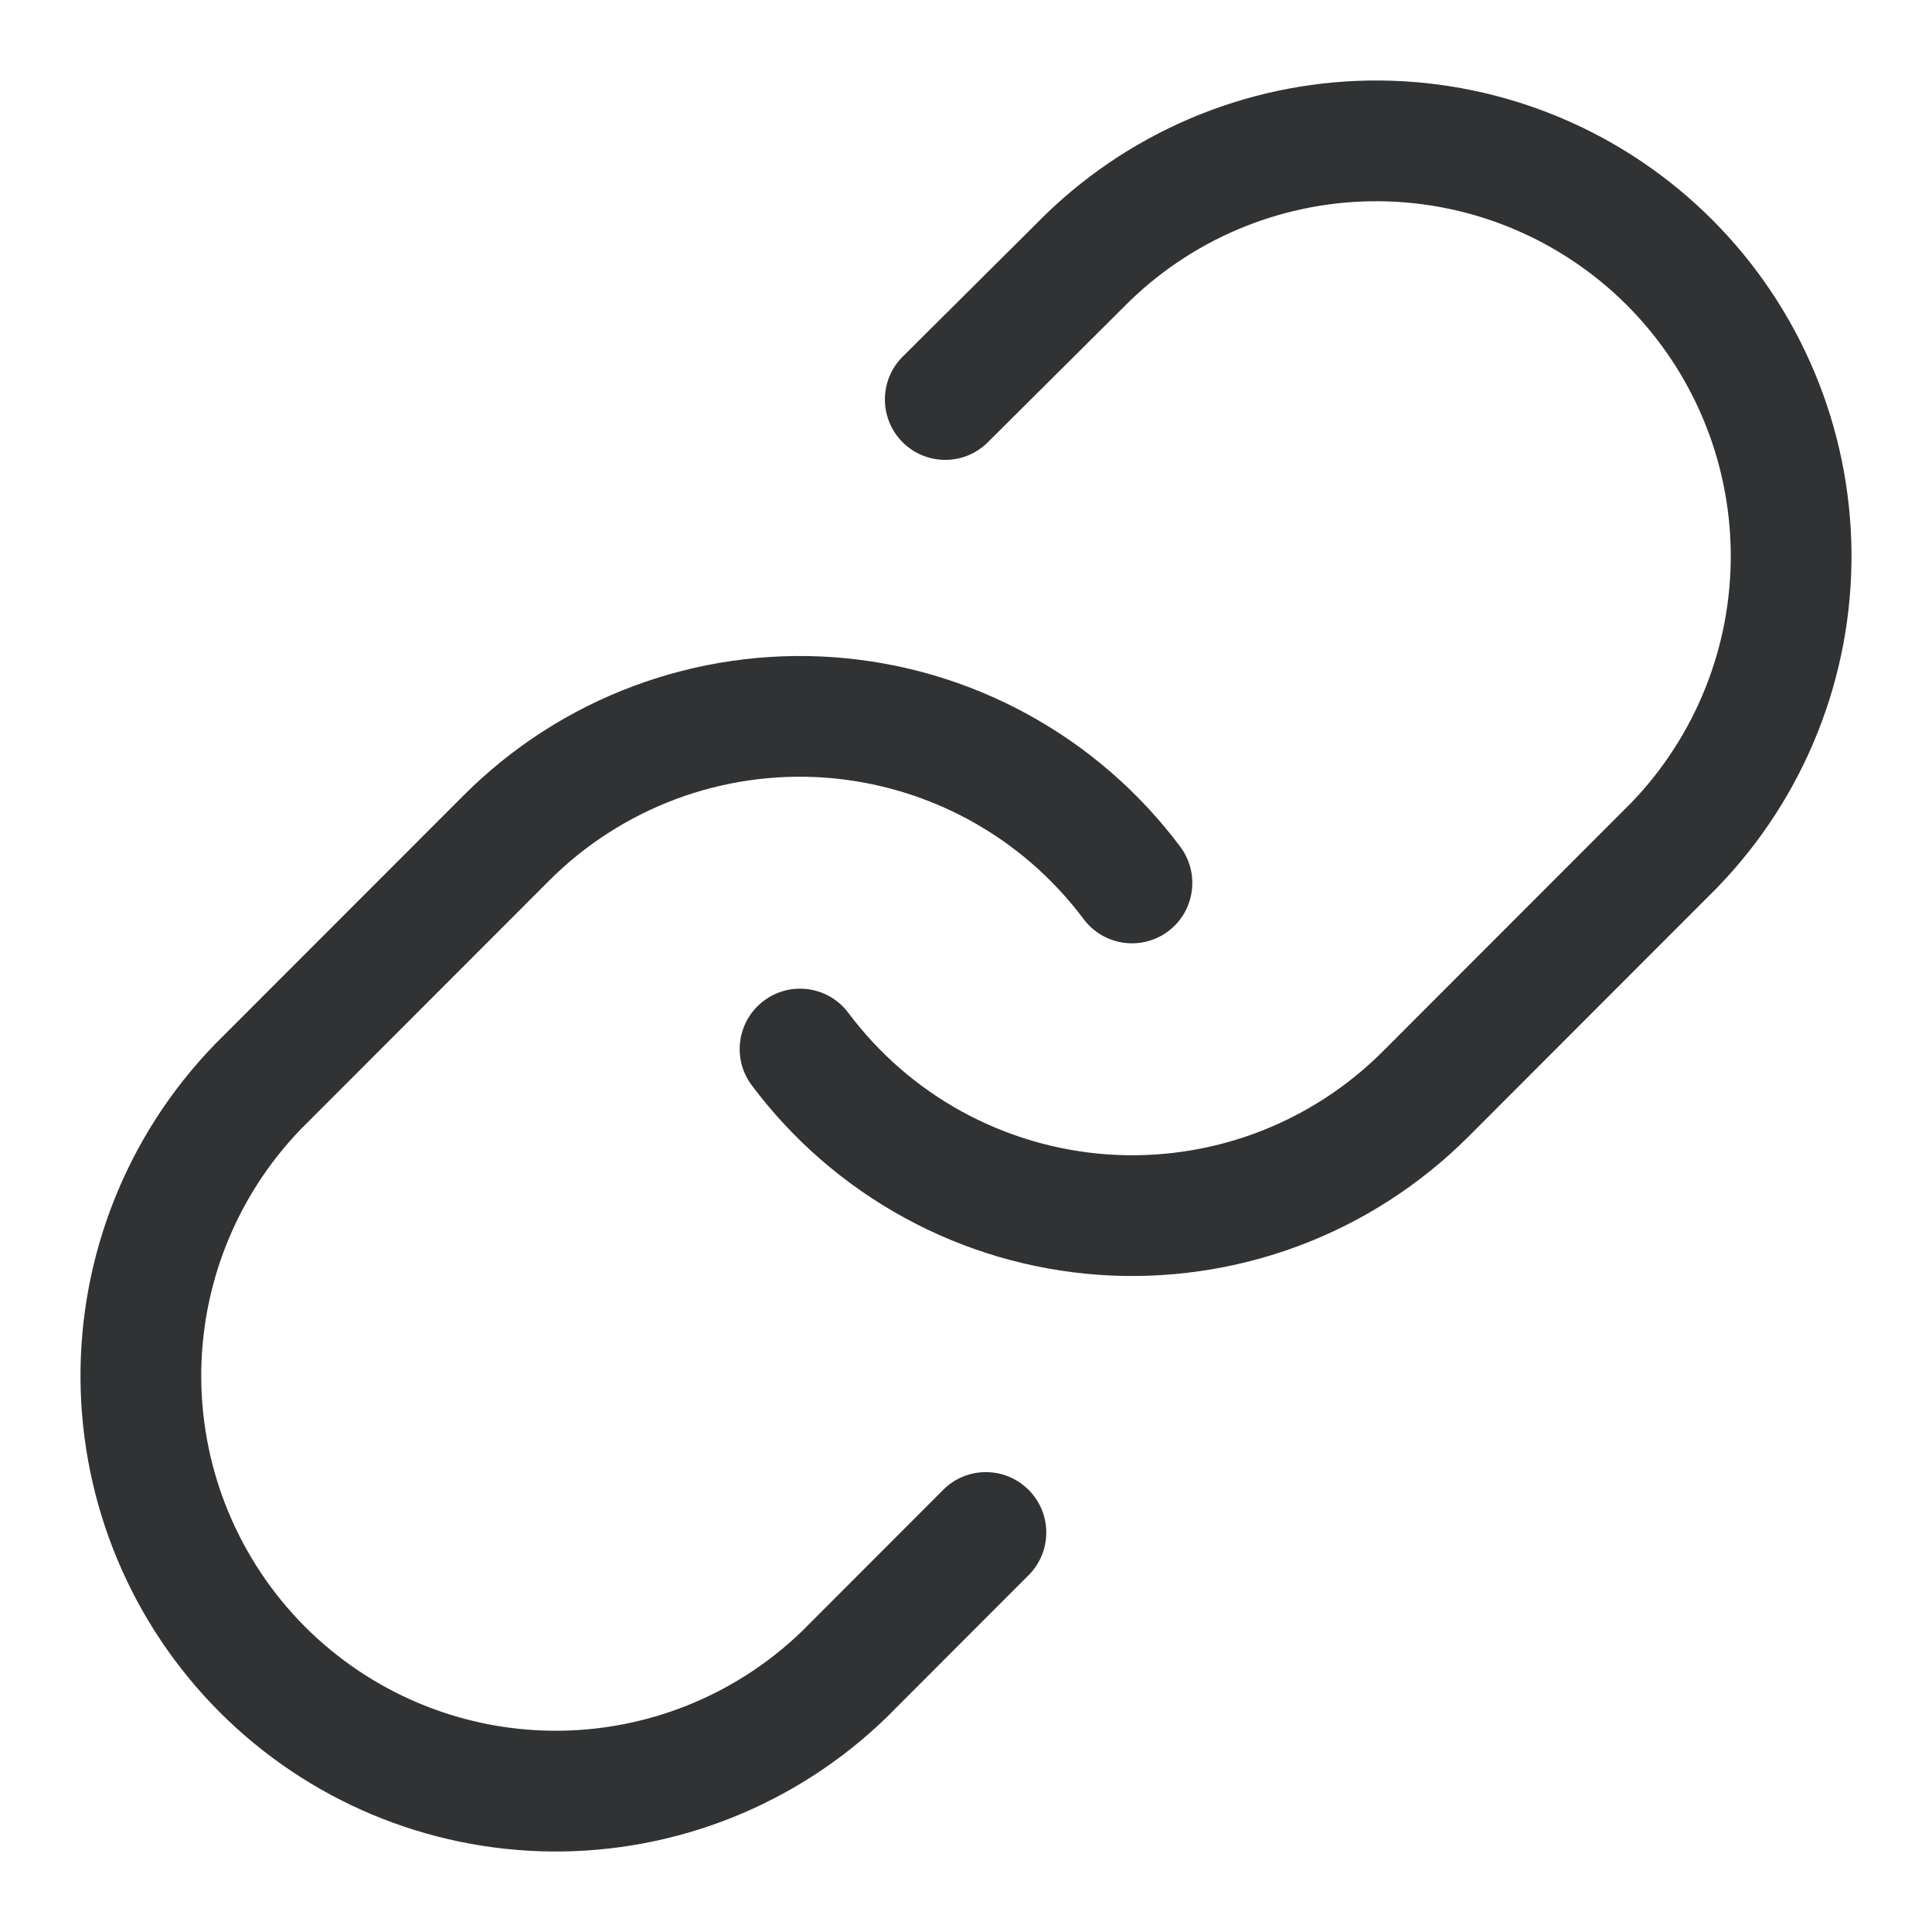<svg width="24" height="24" viewBox="0 0 24 24" fill="none" xmlns="http://www.w3.org/2000/svg">
    <path
        d="M17.147 1C15.599 0.987 14.108 1.583 12.994 2.659L11.213 4.431C10.92 4.723 10.919 5.198 11.211 5.492C11.503 5.785 11.978 5.787 12.271 5.494L14.04 3.734C14.871 2.933 15.982 2.49 17.134 2.5C18.289 2.51 19.393 2.974 20.21 3.791C21.027 4.609 21.49 5.715 21.5 6.871C21.51 8.025 21.067 9.137 20.268 9.968L17.18 13.059C16.734 13.506 16.196 13.852 15.605 14.073C15.013 14.294 14.381 14.385 13.751 14.34C13.121 14.294 12.509 14.114 11.954 13.811C11.4 13.508 10.918 13.089 10.539 12.583C10.291 12.251 9.821 12.183 9.49 12.431C9.158 12.679 9.09 13.149 9.338 13.481C9.845 14.159 10.492 14.721 11.235 15.127C11.978 15.534 12.799 15.775 13.644 15.836C14.489 15.896 15.336 15.774 16.13 15.478C16.923 15.182 17.643 14.718 18.242 14.119L21.334 11.024L21.343 11.014C22.418 9.9 23.013 8.407 23 6.858C22.986 5.309 22.366 3.827 21.271 2.731C20.177 1.635 18.696 1.014 17.147 1Z"
        fill="#303233" />
    <path
        d="M10.356 8.164C9.512 8.104 8.664 8.226 7.871 8.522C7.077 8.818 6.357 9.282 5.759 9.881L2.666 12.976L2.657 12.986C1.582 14.1 0.987 15.593 1 17.142C1.014 18.691 1.634 20.173 2.729 21.269C3.824 22.365 5.304 22.986 6.853 23C8.401 23.013 9.893 22.418 11.006 21.341L12.778 19.567C13.071 19.274 13.07 18.799 12.777 18.507C12.484 18.214 12.009 18.214 11.717 18.507L9.959 20.267C9.129 21.067 8.018 21.51 6.866 21.5C5.711 21.49 4.607 21.026 3.79 20.209C2.974 19.391 2.51 18.285 2.5 17.129C2.49 15.975 2.933 14.863 3.732 14.032L6.82 10.941C7.266 10.494 7.804 10.148 8.395 9.927C8.987 9.706 9.619 9.615 10.249 9.66C10.879 9.706 11.492 9.886 12.046 10.189C12.6 10.492 13.082 10.911 13.461 11.417C13.709 11.749 14.179 11.817 14.511 11.569C14.842 11.321 14.91 10.851 14.662 10.519C14.155 9.841 13.508 9.279 12.765 8.873C12.022 8.466 11.201 8.225 10.356 8.164Z"
        fill="#303233" />
</svg>
